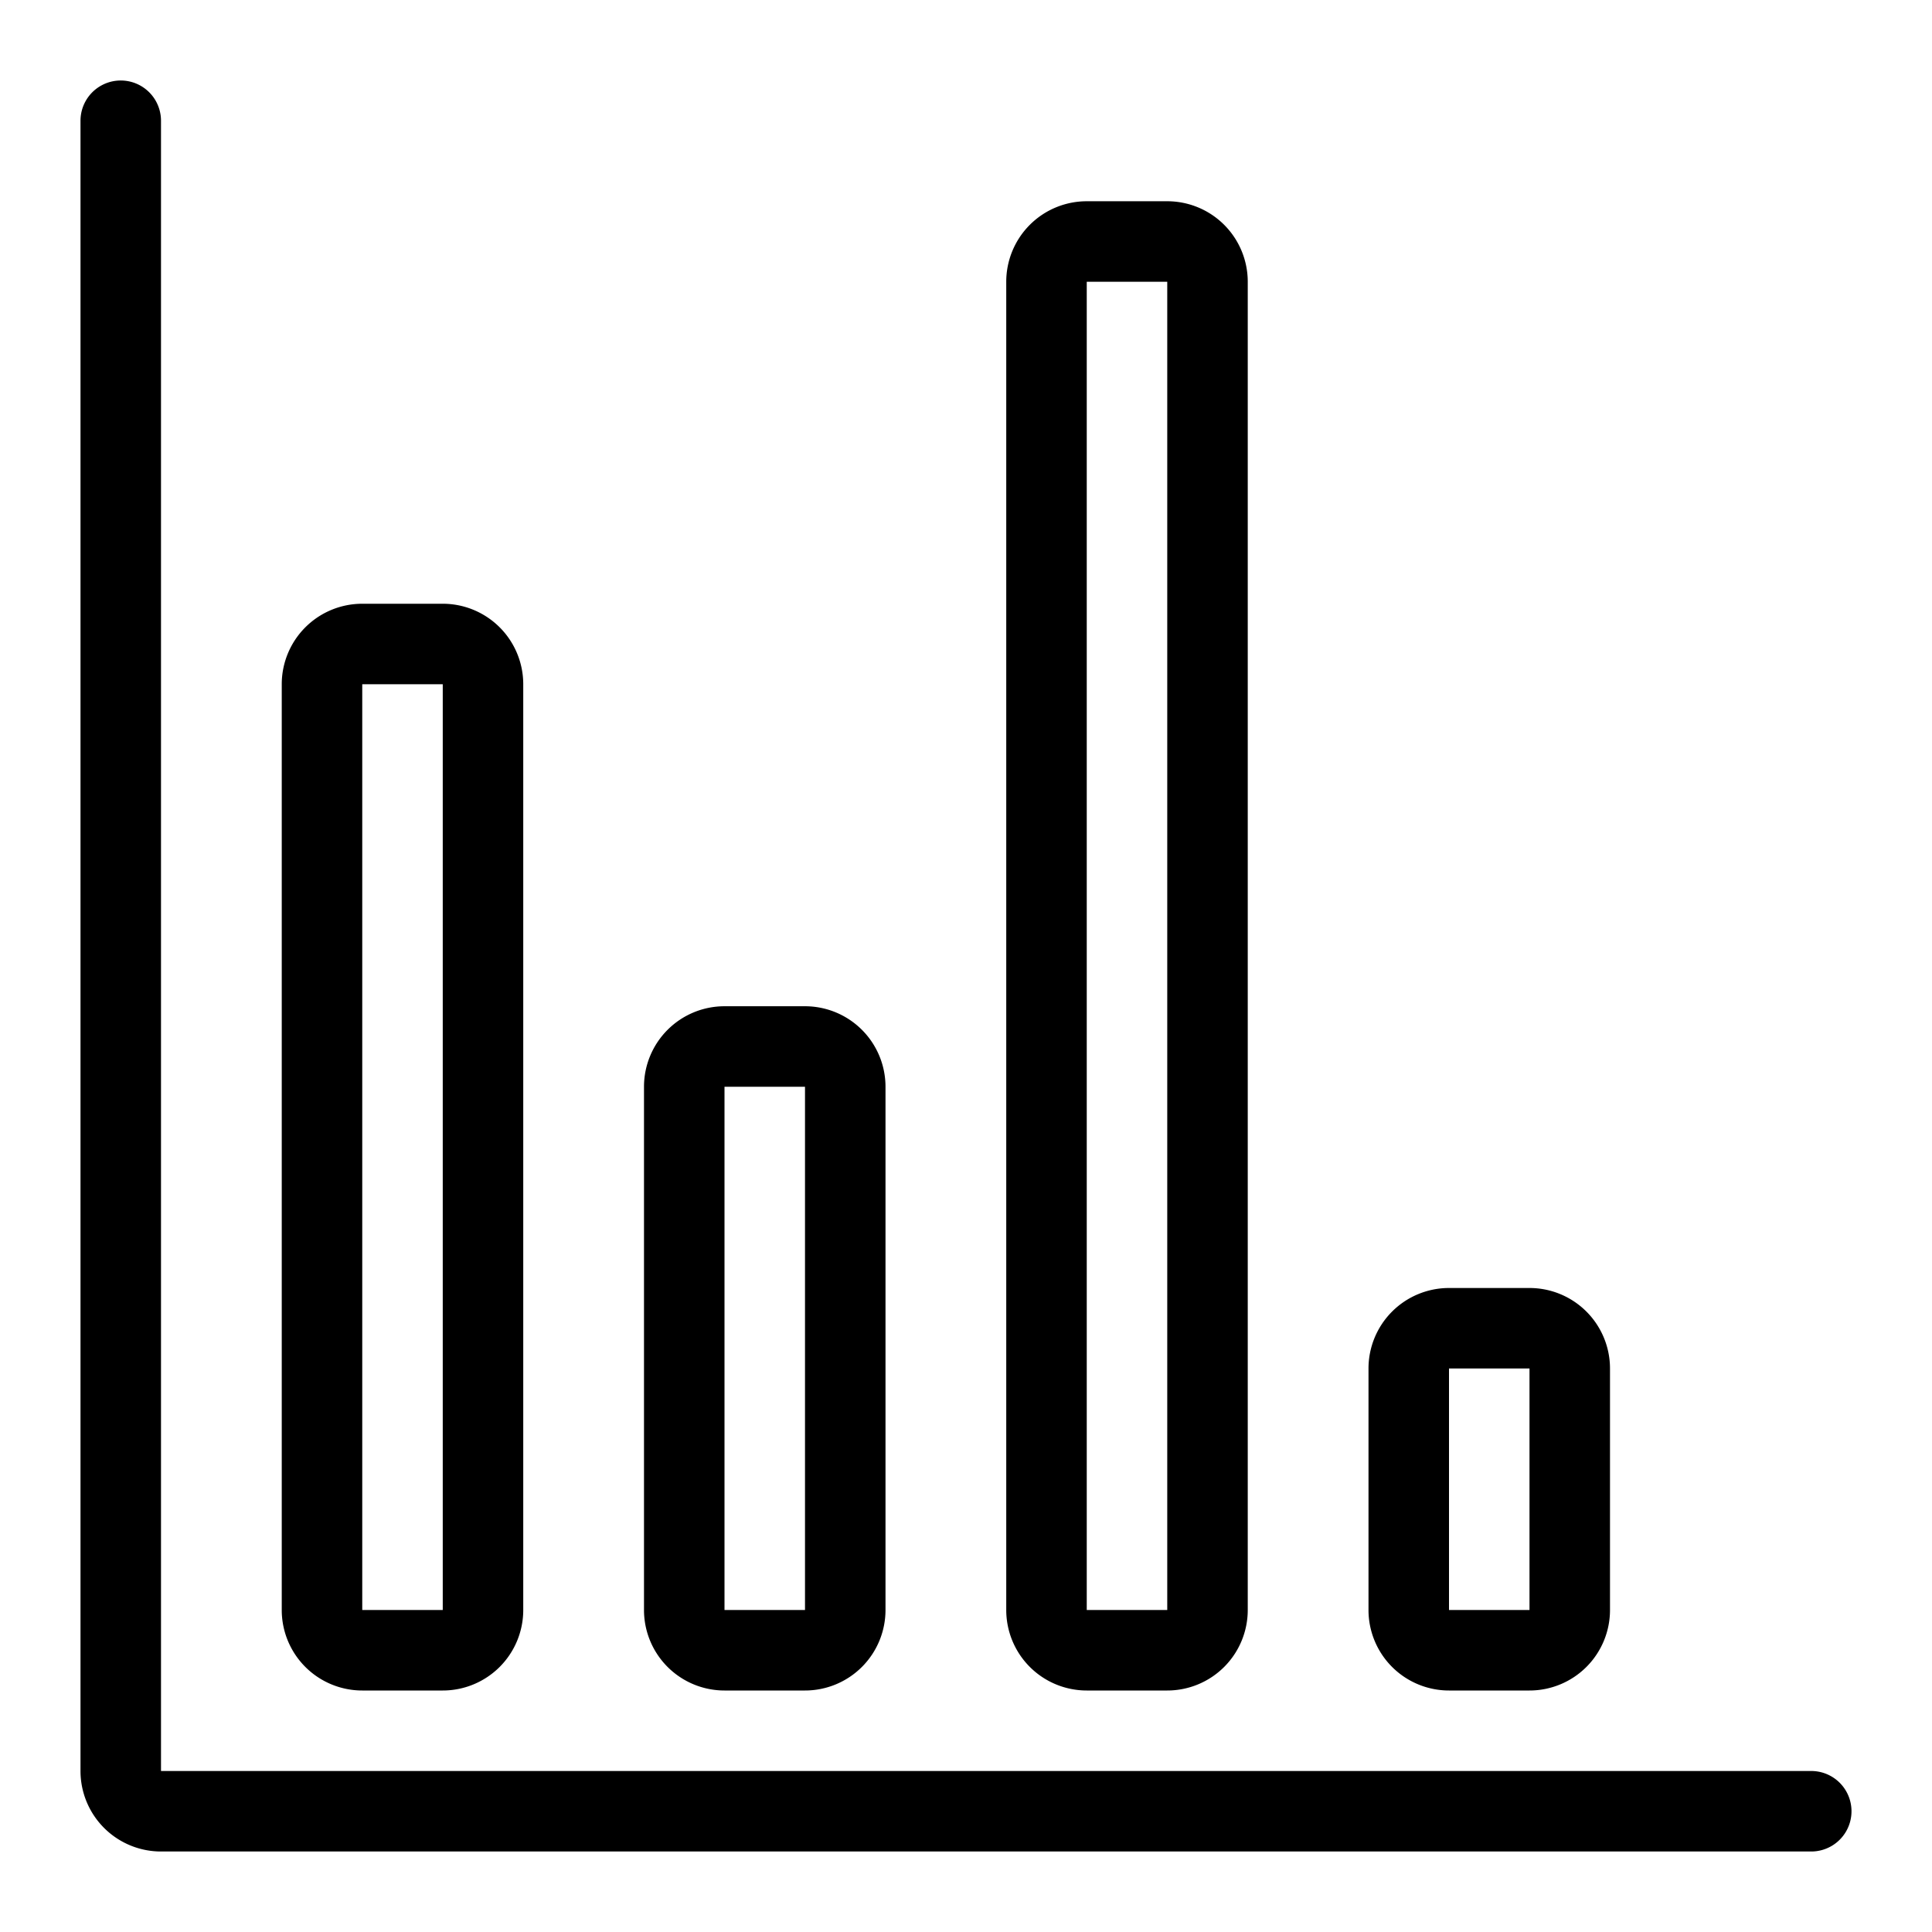 <svg xmlns="http://www.w3.org/2000/svg" viewBox="0 0 48 48">
  <title>graph-x</title>
  <g id="graph-2-2" data-name="graph">
    <g>
      <path d="M45,44H4V3A1,1,0,0,0,2,3V44a2,2,0,0,0,2,2H45a1,1,0,0,0,0-2Z"/>
      <path d="M9,42h2a2,2,0,0,0,2-2V17a2,2,0,0,0-2-2H9a2,2,0,0,0-2,2V40A2,2,0,0,0,9,42ZM9,17h2V40H9Z"/>
      <path d="M18,42h2a2,2,0,0,0,2-2V27a2,2,0,0,0-2-2H18a2,2,0,0,0-2,2V40A2,2,0,0,0,18,42Zm0-15h2V40H18Z"/>
      <path d="M27,42h2a2,2,0,0,0,2-2V7a2,2,0,0,0-2-2H27a2,2,0,0,0-2,2V40A2,2,0,0,0,27,42ZM27,7h2V40H27Z"/>
      <path d="M36,42h2a2,2,0,0,0,2-2V34a2,2,0,0,0-2-2H36a2,2,0,0,0-2,2v6A2,2,0,0,0,36,42Zm0-8h2v6H36Z"/>
    </g>
  </g>
</svg>
